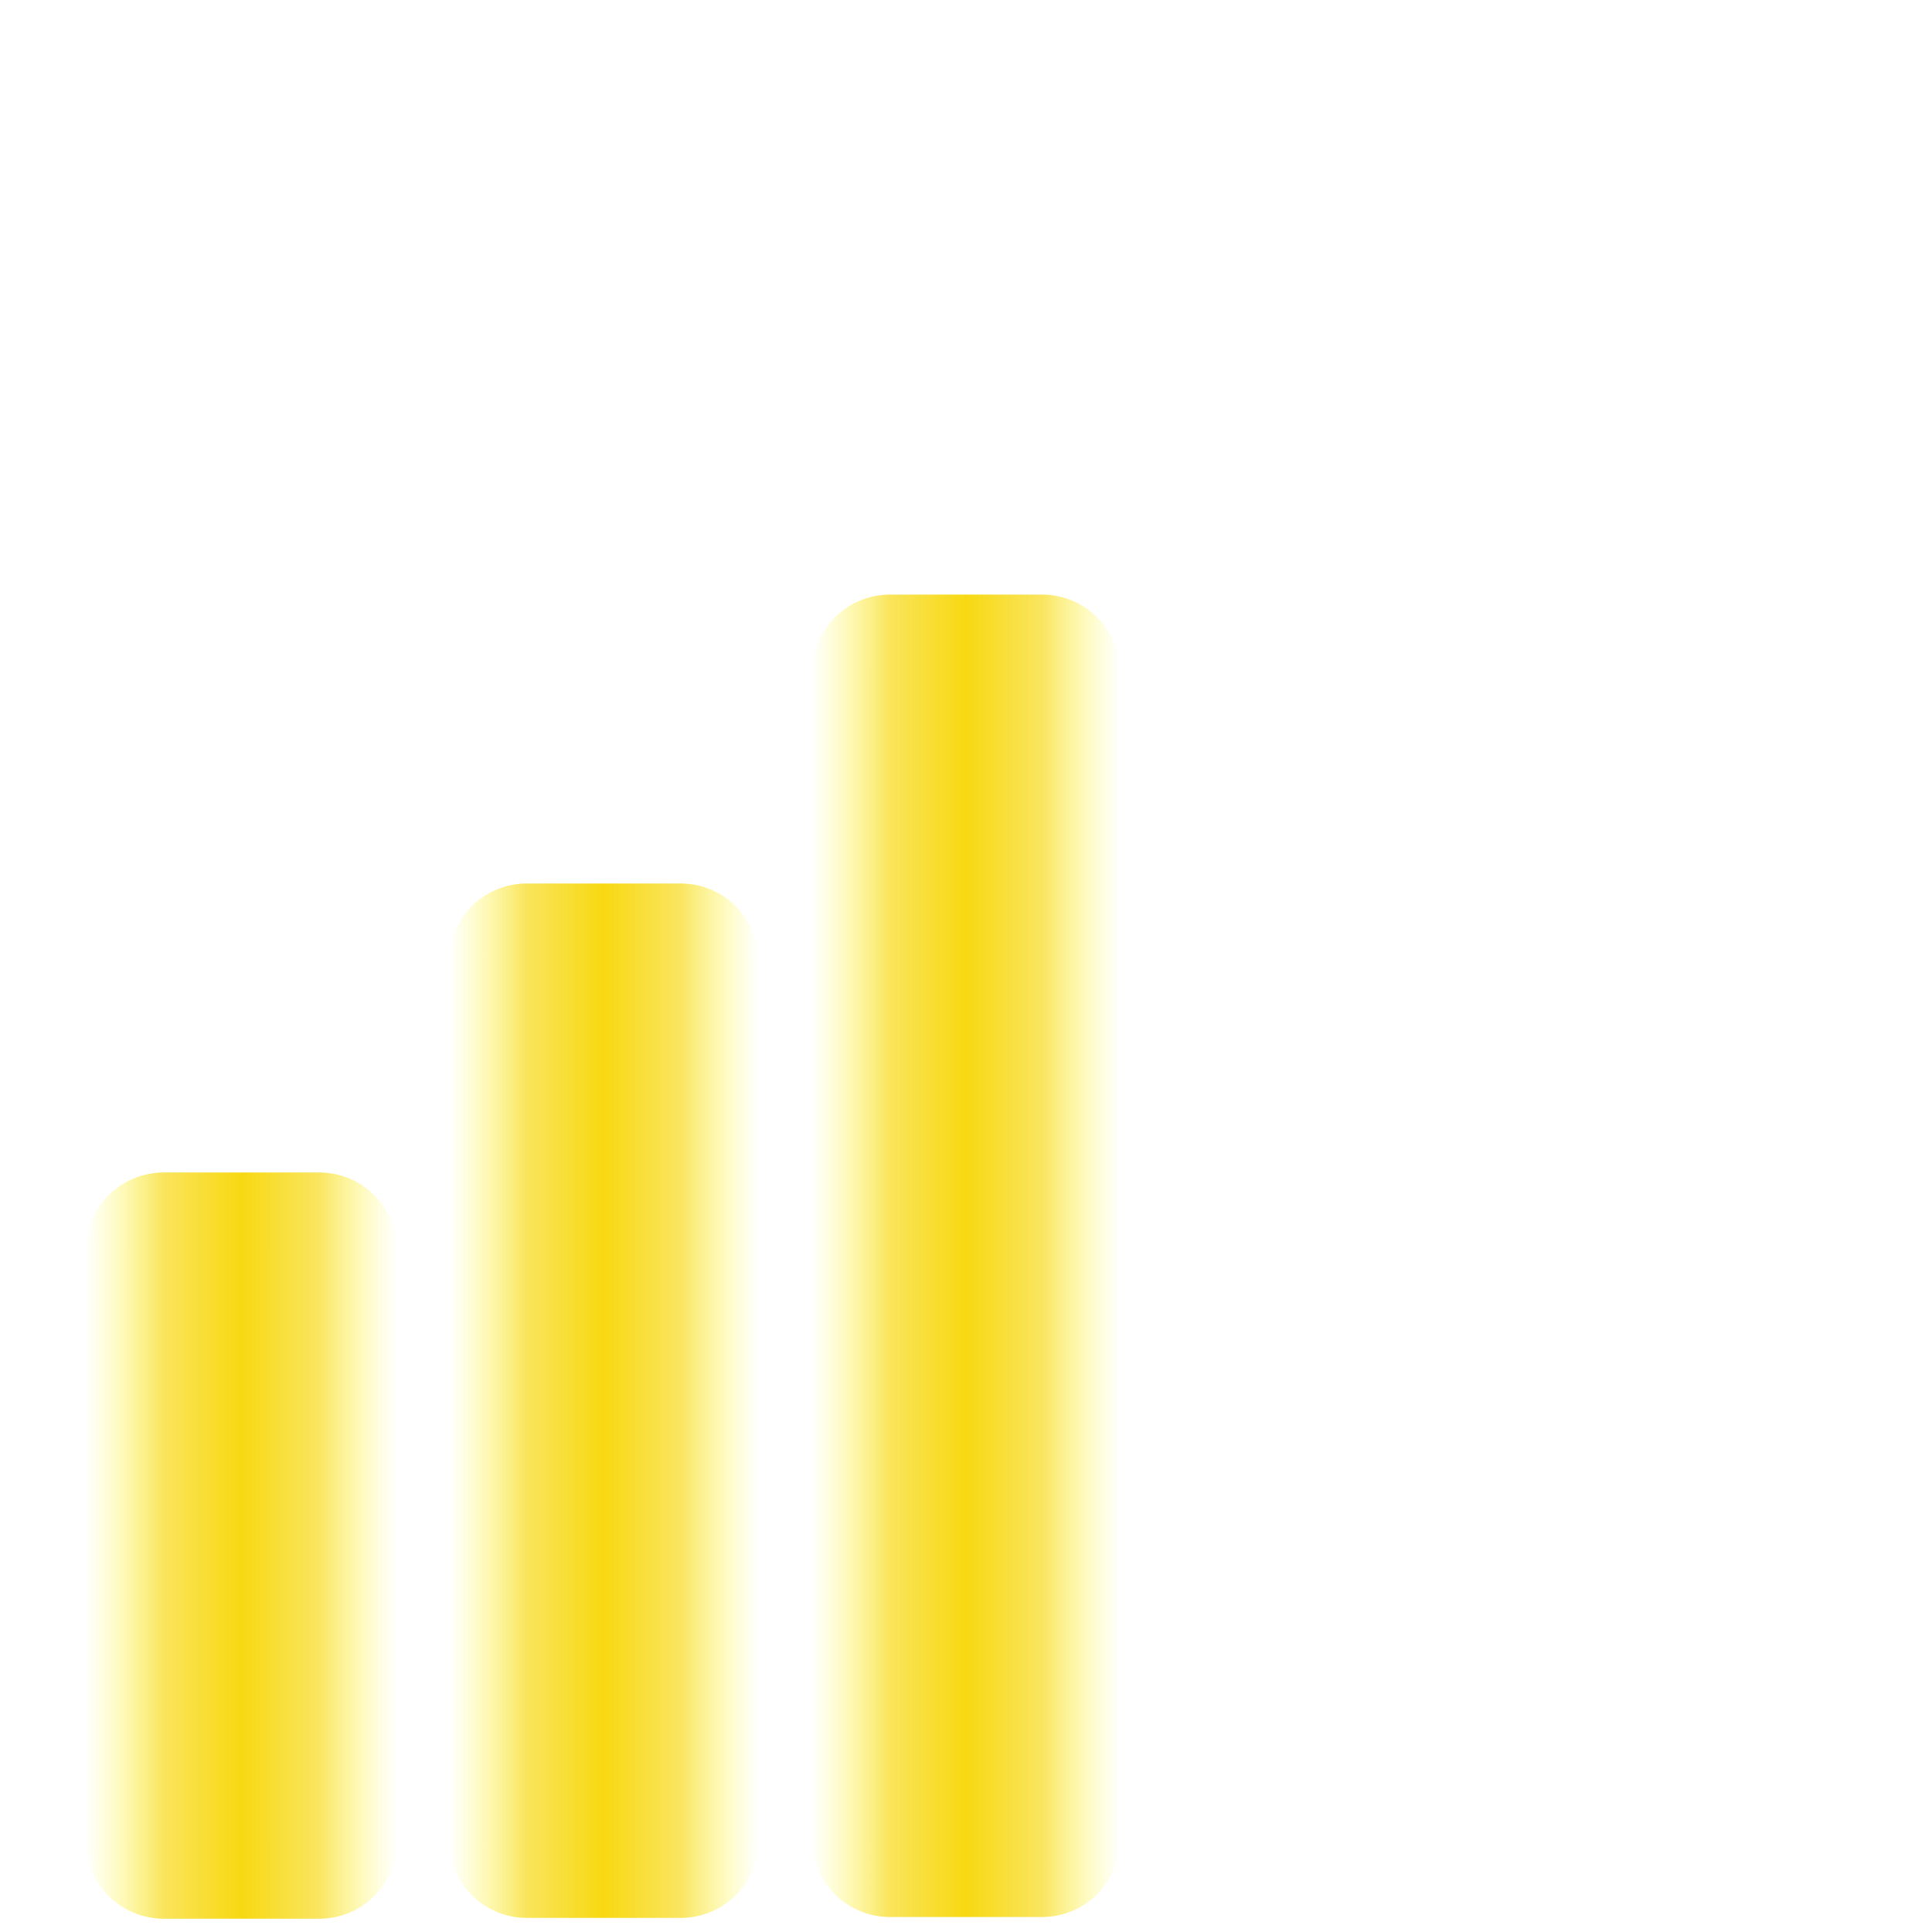 <?xml version="1.0" encoding="UTF-8" standalone="no"?>
<!-- Created with Inkscape (http://www.inkscape.org/) -->
<svg
   xmlns:dc="http://purl.org/dc/elements/1.1/"
   xmlns:cc="http://web.resource.org/cc/"
   xmlns:rdf="http://www.w3.org/1999/02/22-rdf-syntax-ns#"
   xmlns:svg="http://www.w3.org/2000/svg"
   xmlns="http://www.w3.org/2000/svg"
   xmlns:xlink="http://www.w3.org/1999/xlink"
   xmlns:sodipodi="http://sodipodi.sourceforge.net/DTD/sodipodi-0.dtd"
   xmlns:inkscape="http://www.inkscape.org/namespaces/inkscape"
   width="80"
   height="80"
   id="svg2226"
   sodipodi:version="0.32"
   inkscape:version="0.45"
   version="1.0"
   sodipodi:docbase="/home/drxnele/.screenlets/Wireless/themes/loony"
   sodipodi:docname="link-60.svg"
   inkscape:output_extension="org.inkscape.output.svg.inkscape"
   sodipodi:modified="true">
  <defs
     id="defs2228">
    <linearGradient
       id="linearGradient3141">
      <stop
         id="stop3143"
         offset="0"
         style="stop-color:#ffff36;stop-opacity:0;" />
      <stop
         style="stop-color:#f7d810;stop-opacity:0.687;"
         offset="0.25"
         id="stop3150" />
      <stop
         style="stop-color:#f7d810;stop-opacity:1;"
         offset="0.5"
         id="stop3145" />
      <stop
         id="stop3152"
         offset="0.75"
         style="stop-color:#f7d810;stop-opacity:0.667;" />
      <stop
         id="stop3148"
         offset="1"
         style="stop-color:#ffff36;stop-opacity:0;" />
    </linearGradient>
    <linearGradient
       id="linearGradient3135">
      <stop
         style="stop-color:#ffff36;stop-opacity:1;"
         offset="0"
         id="stop3137" />
      <stop
         id="stop3147"
         offset="0.5"
         style="stop-color:#f7d810;stop-opacity:1;" />
      <stop
         style="stop-color:#ffff36;stop-opacity:1;"
         offset="1"
         id="stop3139" />
    </linearGradient>
    <linearGradient
       id="linearGradient3207">
      <stop
         style="stop-color:#00bf36;stop-opacity:1;"
         offset="0"
         id="stop3209" />
      <stop
         style="stop-color:#00bf36;stop-opacity:0;"
         offset="1"
         id="stop3211" />
    </linearGradient>
    <linearGradient
       inkscape:collect="always"
       xlink:href="#linearGradient3141"
       id="linearGradient3153"
       x1="3.55"
       y1="64"
       x2="16.45"
       y2="64"
       gradientUnits="userSpaceOnUse" />
    <linearGradient
       inkscape:collect="always"
       xlink:href="#linearGradient3141"
       id="linearGradient3155"
       x1="18.584"
       y1="58"
       x2="31.416"
       y2="58"
       gradientUnits="userSpaceOnUse" />
    <linearGradient
       inkscape:collect="always"
       xlink:href="#linearGradient3141"
       id="linearGradient3157"
       x1="33.621"
       y1="52"
       x2="46.379"
       y2="52"
       gradientUnits="userSpaceOnUse" />
  </defs>
  <sodipodi:namedview
     id="base"
     pagecolor="#ffffff"
     bordercolor="#666666"
     borderopacity="1.0"
     gridtolerance="10000"
     guidetolerance="10"
     objecttolerance="10"
     inkscape:pageopacity="0.0"
     inkscape:pageshadow="2"
     inkscape:zoom="5.0875"
     inkscape:cx="55.459123"
     inkscape:cy="43.433086"
     inkscape:document-units="px"
     inkscape:current-layer="layer1"
     width="80px"
     height="80px"
     inkscape:window-width="1025"
     inkscape:window-height="792"
     inkscape:window-x="285"
     inkscape:window-y="52" />
  <g
     inkscape:label="Layer 1"
     inkscape:groupmode="layer"
     id="layer1">
    <rect
       style="opacity:1;fill:none;fill-opacity:0.992;stroke:url(#linearGradient3157);stroke-width:6.454;stroke-linecap:round;stroke-linejoin:round;stroke-miterlimit:4;stroke-dasharray:none;stroke-opacity:0.992"
       id="rect4206"
       width="6.304"
       height="48.304"
       x="36.848"
       y="27.848" />
    <rect
       style="opacity:1;fill:none;fill-opacity:0.992;stroke:url(#linearGradient3155);stroke-width:6.454;stroke-linecap:round;stroke-linejoin:round;stroke-miterlimit:4;stroke-dasharray:none;stroke-opacity:0.992"
       id="rect4208"
       width="6.378"
       height="36.378"
       x="21.811"
       y="39.811" />
    <rect
       style="opacity:1;fill:none;fill-opacity:0.992;stroke:url(#linearGradient3153);stroke-width:6.454;stroke-linecap:round;stroke-linejoin:round;stroke-miterlimit:4;stroke-dasharray:none;stroke-opacity:0.992"
       id="rect4210"
       width="6.446"
       height="24.446"
       x="6.777"
       y="51.777" />
  </g>
</svg>
